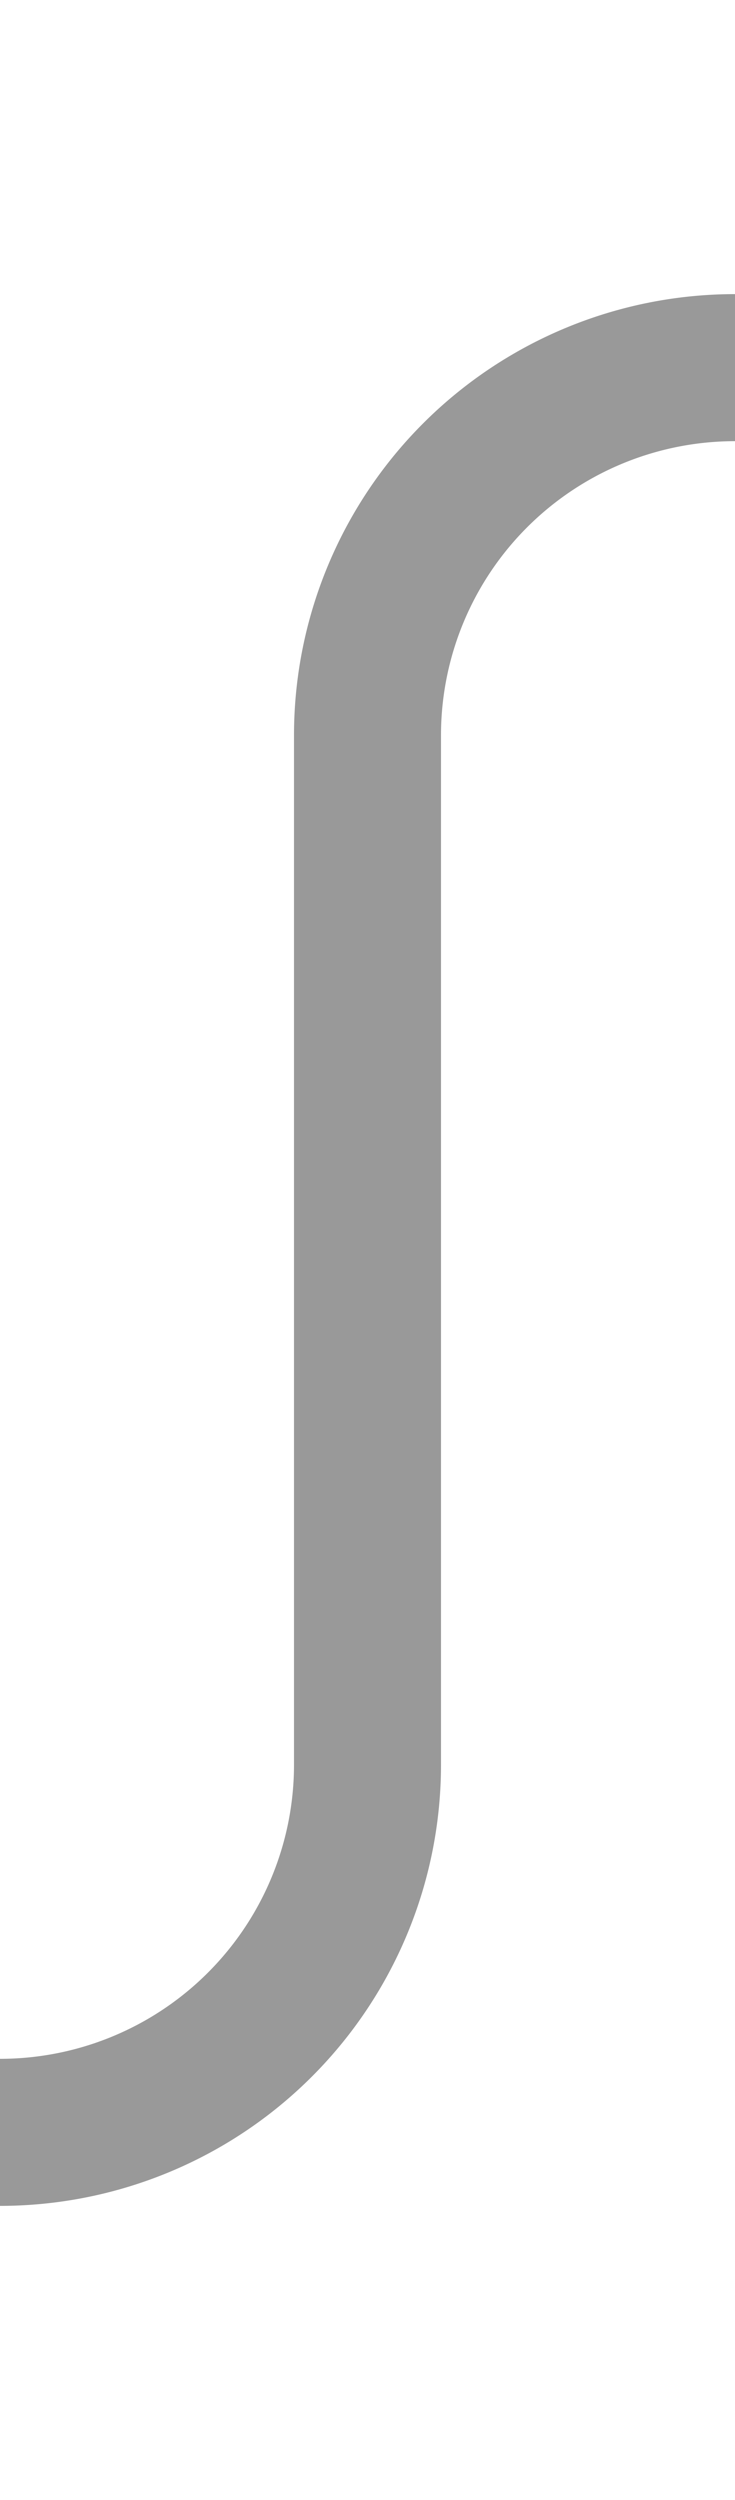 ﻿<?xml version="1.0" encoding="utf-8"?>
<svg version="1.1" xmlns:xlink="http://www.w3.org/1999/xlink" width="10px" height="34px" preserveAspectRatio="xMidYMin meet" viewBox="496 1213  8 34" xmlns="http://www.w3.org/2000/svg">
  <path d="M 444 1242  L 495 1242  A 5 5 0 0 0 500 1237 L 500 1223  A 5 5 0 0 1 505 1218 L 512 1218  " stroke-width="2" stroke="#999999" fill="none" />
  <path d="M 506.893 1213.707  L 511.186 1218  L 506.893 1222.293  L 508.307 1223.707  L 513.307 1218.707  L 514.014 1218  L 513.307 1217.293  L 508.307 1212.293  L 506.893 1213.707  Z " fill-rule="nonzero" fill="#999999" stroke="none" />
</svg>